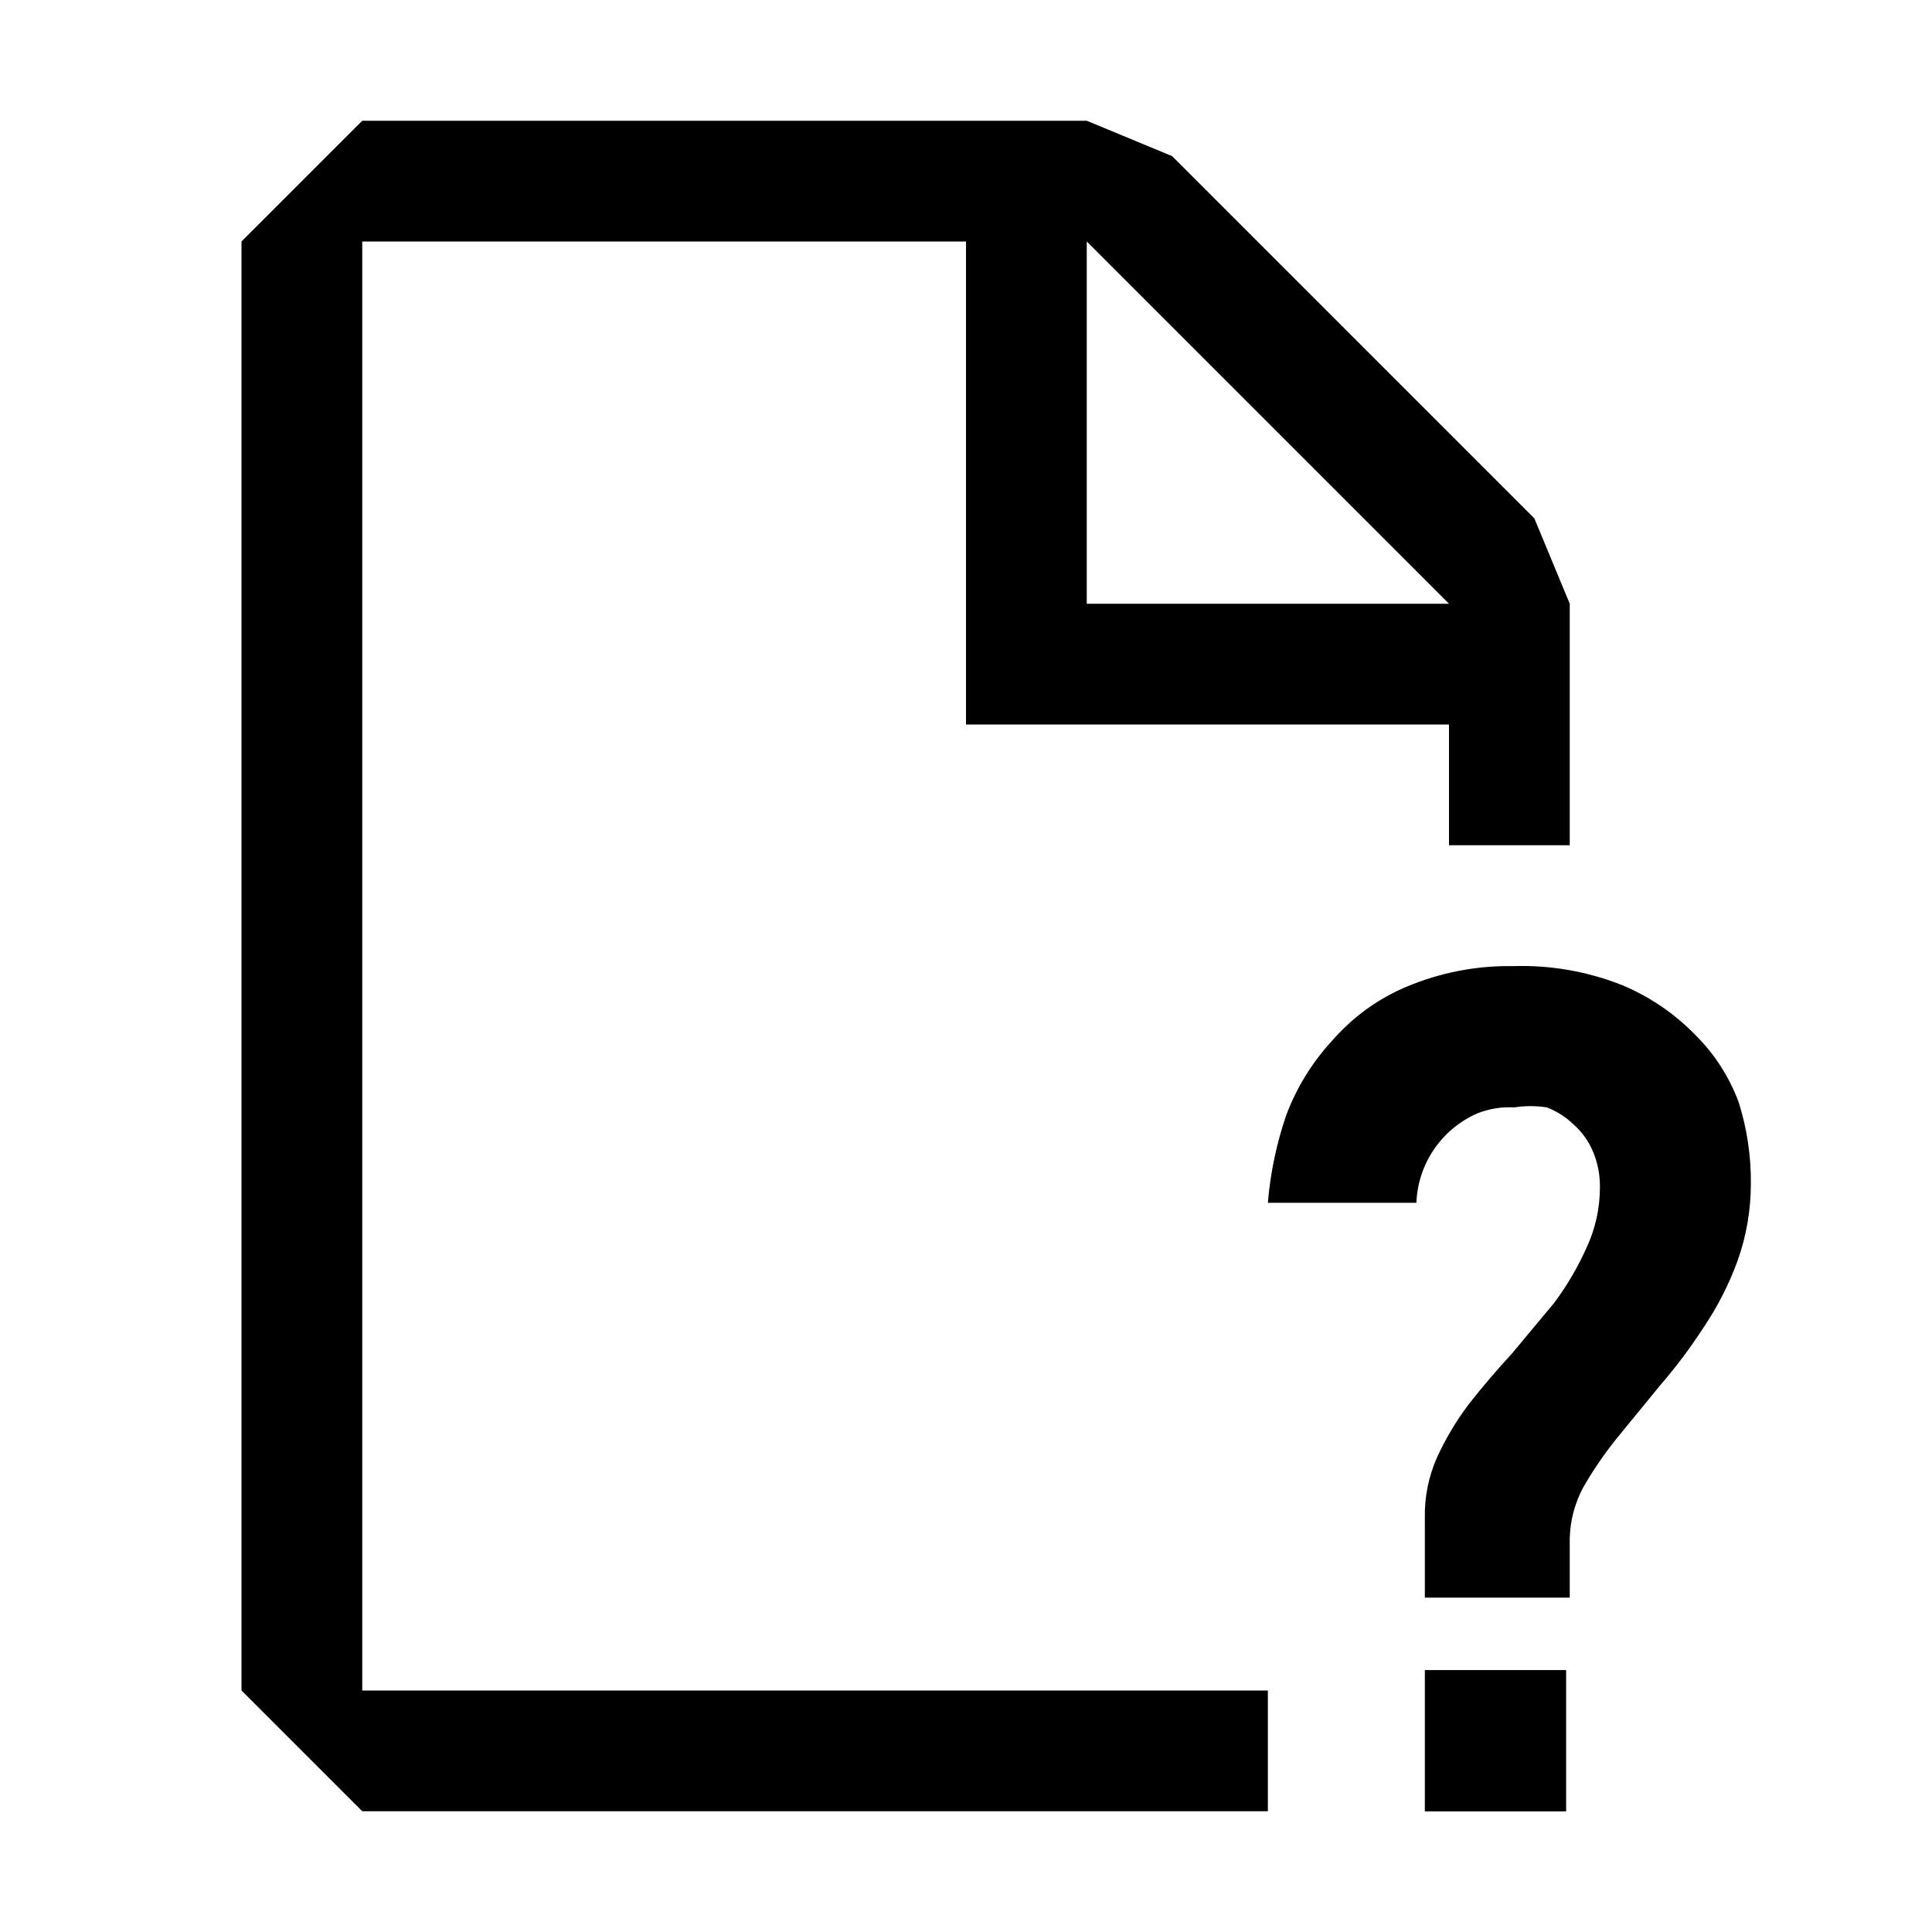 <?xml version="1.0" encoding="UTF-8" standalone="no"?><!DOCTYPE svg PUBLIC "-//W3C//DTD SVG 1.1//EN" "http://www.w3.org/Graphics/SVG/1.1/DTD/svg11.dtd"><svg width="16px" height="16px" viewBox="0 0 16 16" version="1.1" xmlns="http://www.w3.org/2000/svg" xmlns:xlink="http://www.w3.org/1999/xlink" xml:space="preserve" xmlns:serif="http://www.serif.com/" style="fill-rule:evenodd;clip-rule:evenodd;stroke-linejoin:round;stroke-miterlimit:2;"><path d="M11.8,13.831L12.97,13.831L12.97,15.001L11.8,15.001L11.8,13.831ZM10.5,15L3,15L2,14L2,2L3,1L9,1L9.707,1.293L12.707,4.293L13,5L13,7L12,7L12,6L8,6L8,2L3,2L3,14L10.5,14L10.5,15ZM14.05,8.581C14.205,8.737 14.324,8.925 14.4,9.131C14.468,9.348 14.502,9.574 14.5,9.801C14.5,10.019 14.463,10.236 14.39,10.441C14.319,10.635 14.225,10.82 14.11,10.991C14.001,11.159 13.881,11.32 13.75,11.471L13.39,11.911C13.286,12.04 13.192,12.177 13.11,12.321C13.041,12.451 13.003,12.595 13,12.741L13,13.231L11.8,13.231L11.8,12.571C11.796,12.399 11.831,12.229 11.9,12.071C11.973,11.912 12.063,11.761 12.17,11.621C12.28,11.481 12.4,11.341 12.52,11.211L12.87,10.791C12.977,10.648 13.067,10.494 13.14,10.331C13.213,10.174 13.25,10.004 13.25,9.831C13.251,9.728 13.231,9.626 13.19,9.531C13.154,9.447 13.099,9.371 13.03,9.311C12.967,9.25 12.892,9.202 12.81,9.171C12.721,9.157 12.629,9.157 12.54,9.171C12.436,9.165 12.333,9.182 12.236,9.22C11.939,9.349 11.742,9.638 11.73,9.961L10.5,9.961C10.52,9.716 10.571,9.474 10.65,9.241C10.735,9.012 10.864,8.801 11.03,8.621C11.2,8.425 11.411,8.271 11.65,8.171C11.928,8.054 12.228,7.996 12.53,8.001C12.841,7.991 13.151,8.045 13.44,8.161C13.67,8.258 13.877,8.401 14.05,8.581ZM12,5L9,2L9,5L12,5Z"/></svg>